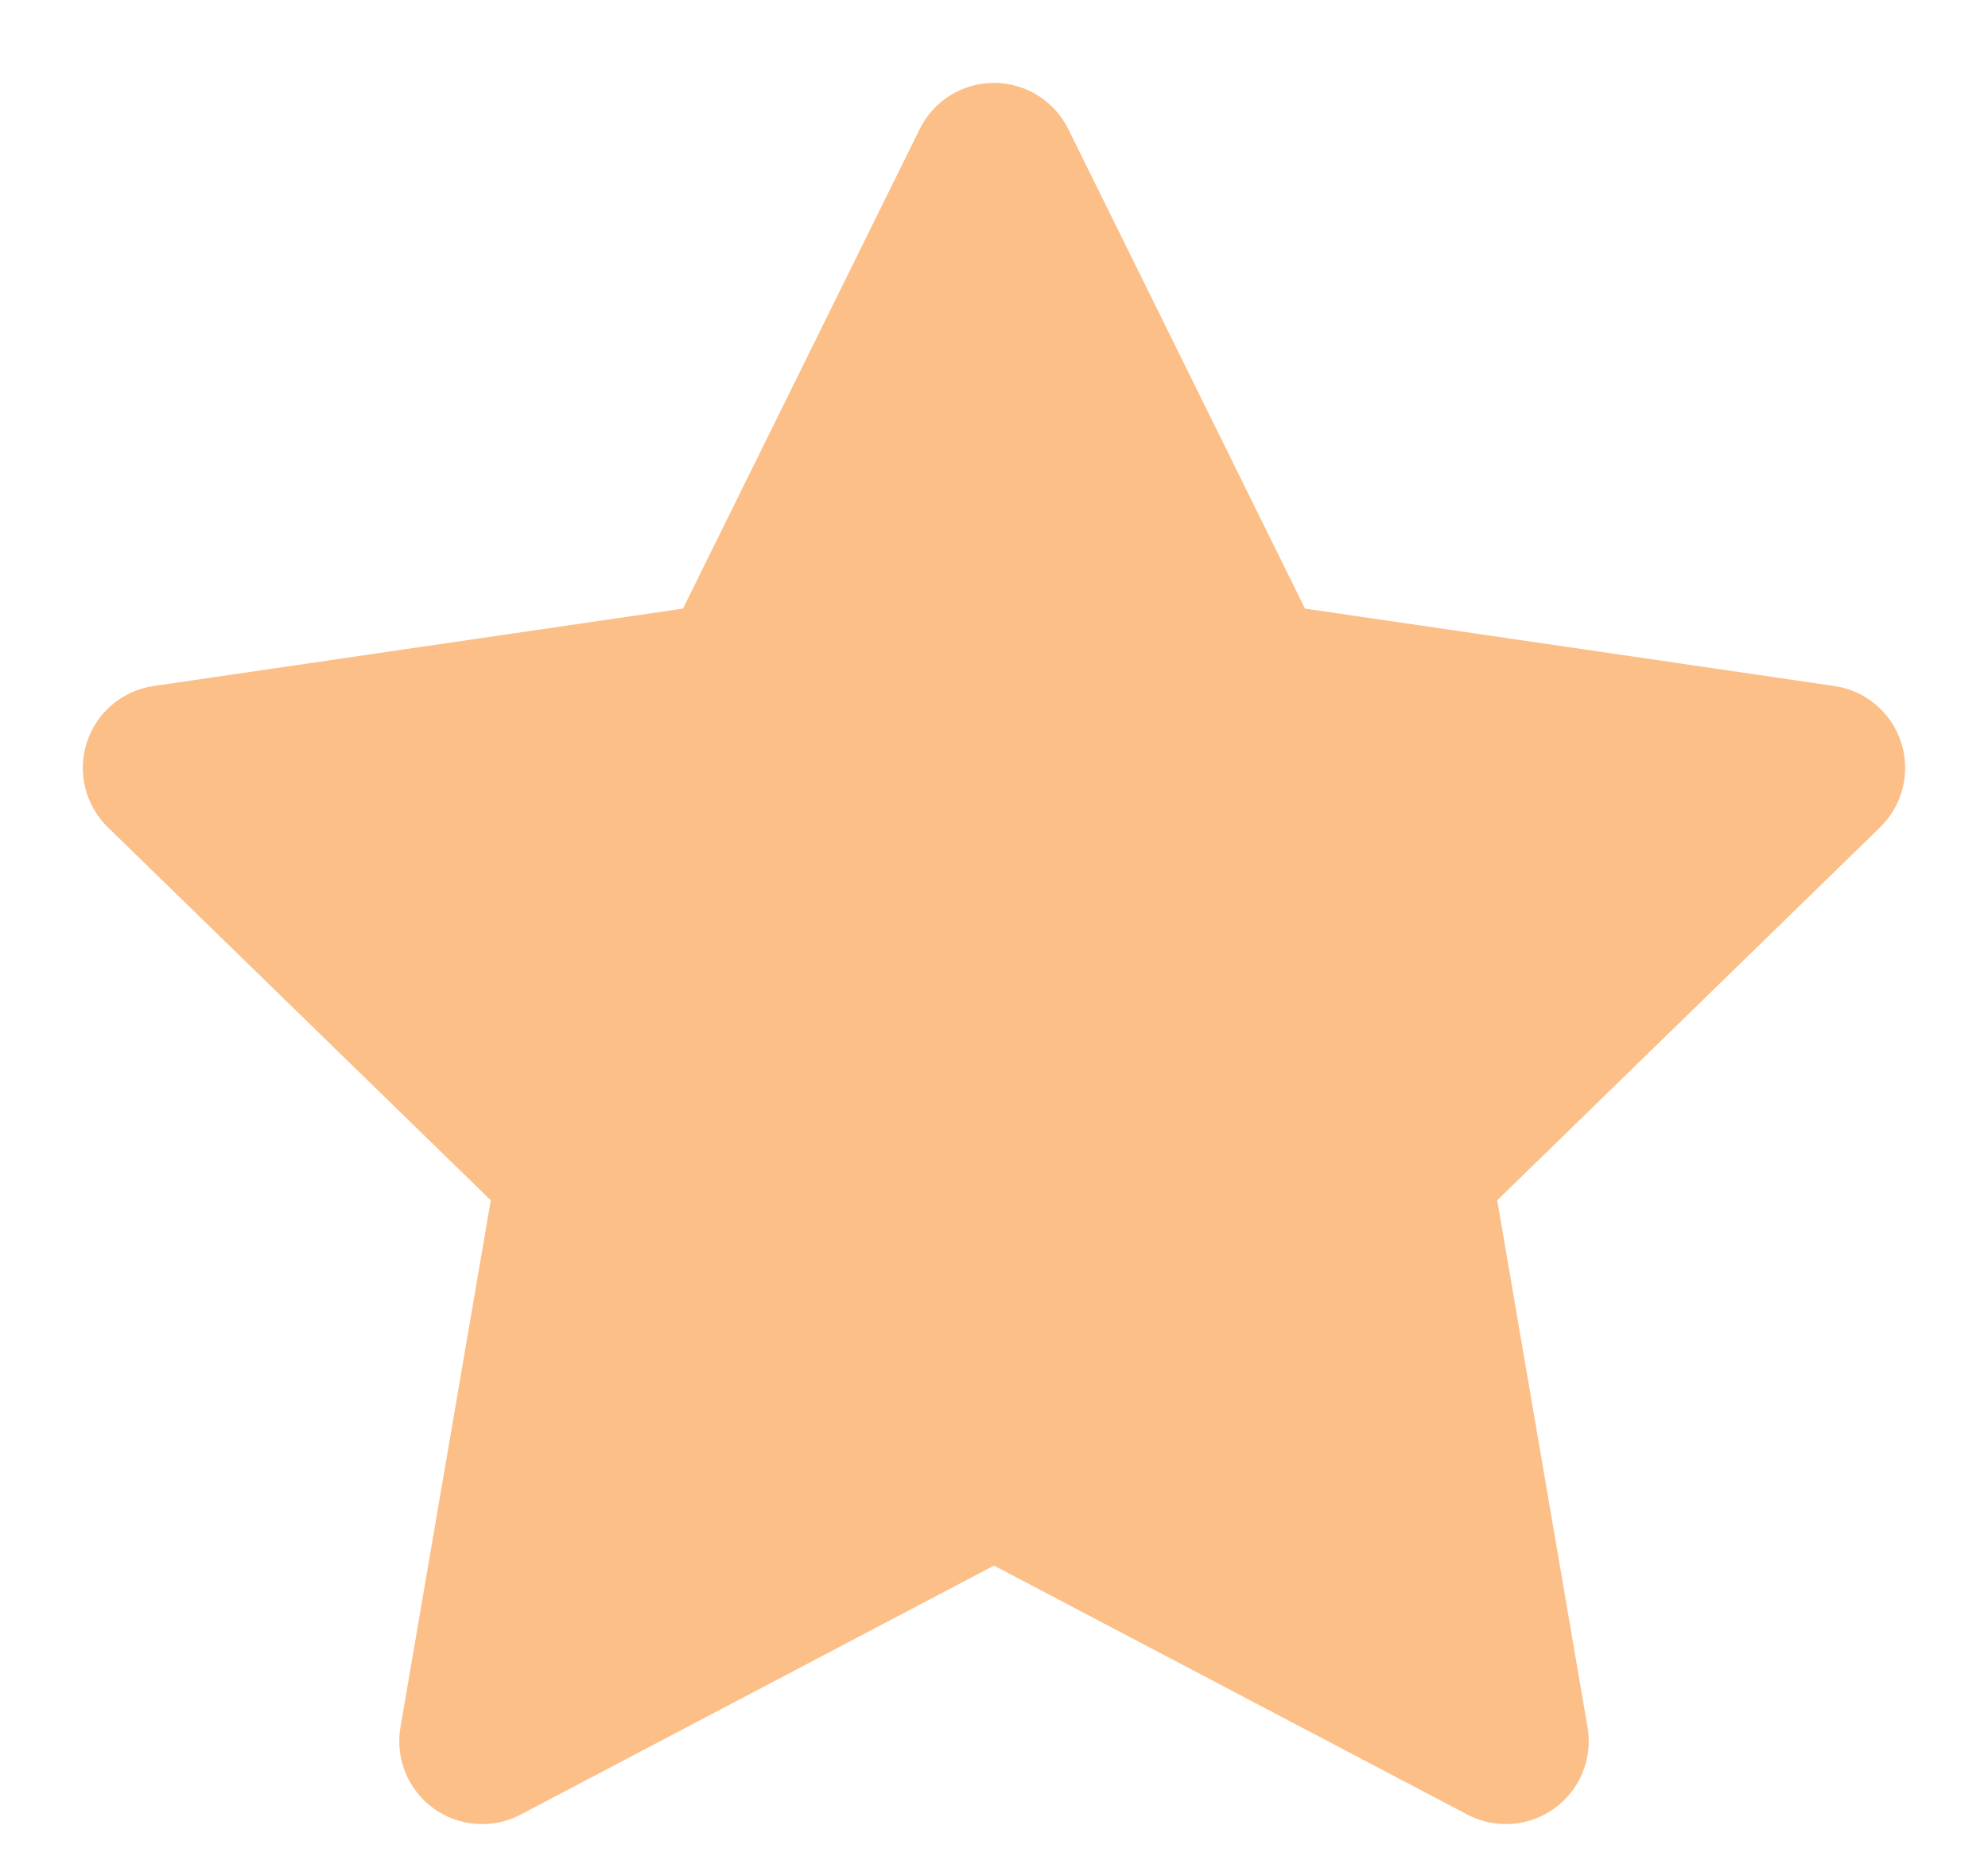 <svg width="16" height="15" viewBox="0 0 16 15" fill="none" xmlns="http://www.w3.org/2000/svg">
<path fill-rule="evenodd" clip-rule="evenodd" d="M8.598 1.039C8.485 0.811 8.254 0.667 8 0.667C7.746 0.667 7.514 0.811 7.402 1.039L5.497 4.898L1.237 5.521C0.986 5.557 0.777 5.733 0.699 5.975C0.621 6.216 0.686 6.481 0.868 6.658L3.95 9.66L3.223 13.901C3.18 14.151 3.283 14.404 3.488 14.553C3.693 14.702 3.966 14.722 4.19 14.604L8 12.6L11.81 14.604C12.034 14.722 12.306 14.702 12.512 14.553C12.717 14.404 12.82 14.151 12.777 13.901L12.05 9.66L15.132 6.658C15.313 6.481 15.379 6.216 15.301 5.975C15.222 5.733 15.014 5.557 14.763 5.521L10.503 4.898L8.598 1.039Z" fill="#FCBF87"/>
</svg>
